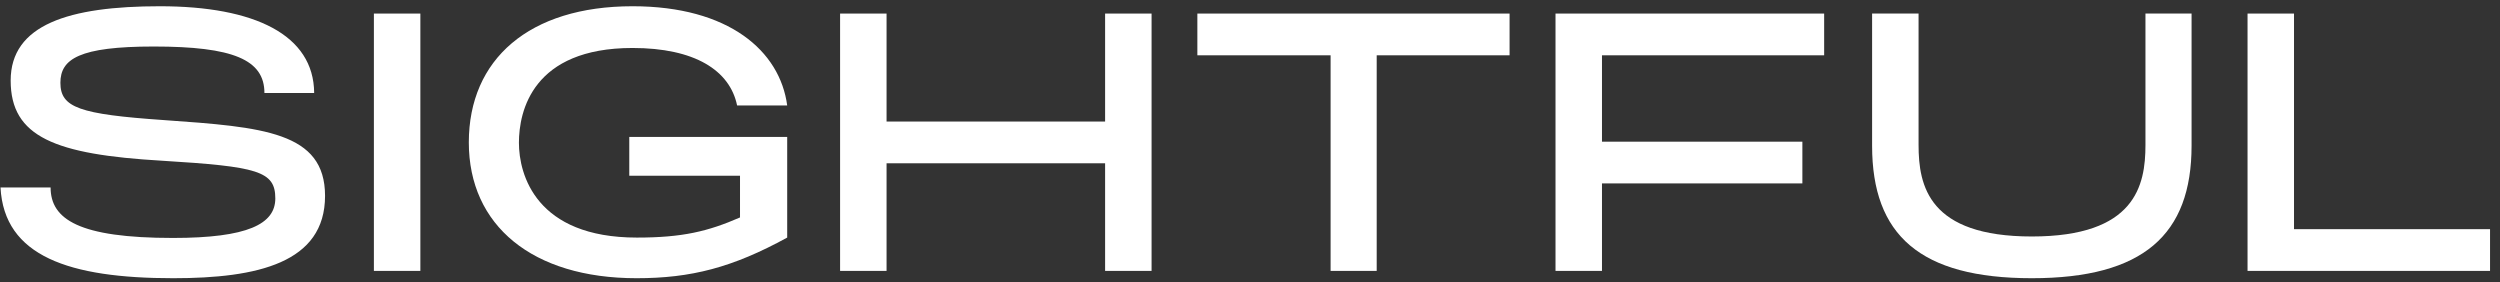 <svg width="239" height="27" viewBox="0 0 239 27" fill="none" xmlns="http://www.w3.org/2000/svg">
<rect x="0" y="0" width="239" height="27" fill="#333333" stroke="none"/>
<path d="M0.048 17.919H4.837C4.837 20.963 7.544 22.748 16.533 22.748C23.682 22.748 26.32 21.418 26.32 18.969C26.32 16.344 24.619 15.925 15.492 15.365C5.254 14.77 1.02 13.09 1.02 7.701C1.02 2.347 6.607 0.597 15.284 0.597C24.342 0.597 29.999 3.327 30.034 8.891H25.279C25.279 5.706 22.294 4.447 14.694 4.447C7.579 4.447 5.774 5.636 5.774 7.911C5.774 10.29 7.579 10.92 15.665 11.48C25.14 12.145 31.075 12.6 31.075 18.724C31.075 25.128 24.619 26.597 16.568 26.597C6.607 26.597 0.395 24.498 0.048 17.919Z" fill="white"/>
<path d="M35.744 1.297H40.187V25.898H35.744V1.297Z" fill="white"/>
<path d="M44.819 13.615C44.819 5.671 50.581 0.597 60.472 0.597C69.669 0.597 74.562 4.867 75.256 10.081H70.467C69.773 6.721 66.406 4.587 60.472 4.587C50.928 4.587 49.609 10.605 49.609 13.65C49.609 16.694 51.24 22.713 60.888 22.713C65.261 22.713 67.69 22.118 70.745 20.788V16.799H60.159V13.09H75.256V22.713C70.016 25.583 66.059 26.597 60.853 26.597C50.893 26.597 44.819 21.558 44.819 13.615Z" fill="white"/>
<path d="M84.755 11.62H105.648V1.297H110.09V25.898H105.648V15.61H84.755V25.898H80.313V1.297H84.755V11.62Z" fill="white"/>
<path d="M114.468 5.287V1.297H144.315V5.287H131.612V25.898H127.205V5.287H114.468Z" fill="white"/>
<path d="M148.707 1.297H174.389V5.287H153.149V13.545H172.307V17.534H153.149V25.898H148.707V1.297Z" fill="white"/>
<path d="M209.514 1.297V13.93C209.514 22.433 204.898 26.597 194.243 26.597C183.554 26.597 178.973 22.468 178.973 13.93V1.297H183.415V13.86C183.415 17.779 184.387 22.608 194.243 22.608C204.134 22.608 205.106 17.744 205.106 13.86V1.297H209.514Z" fill="white"/>
<path d="M214.865 1.297H219.307V21.908H238.048V25.898H214.865V1.297Z" fill="white"/>
</svg>
